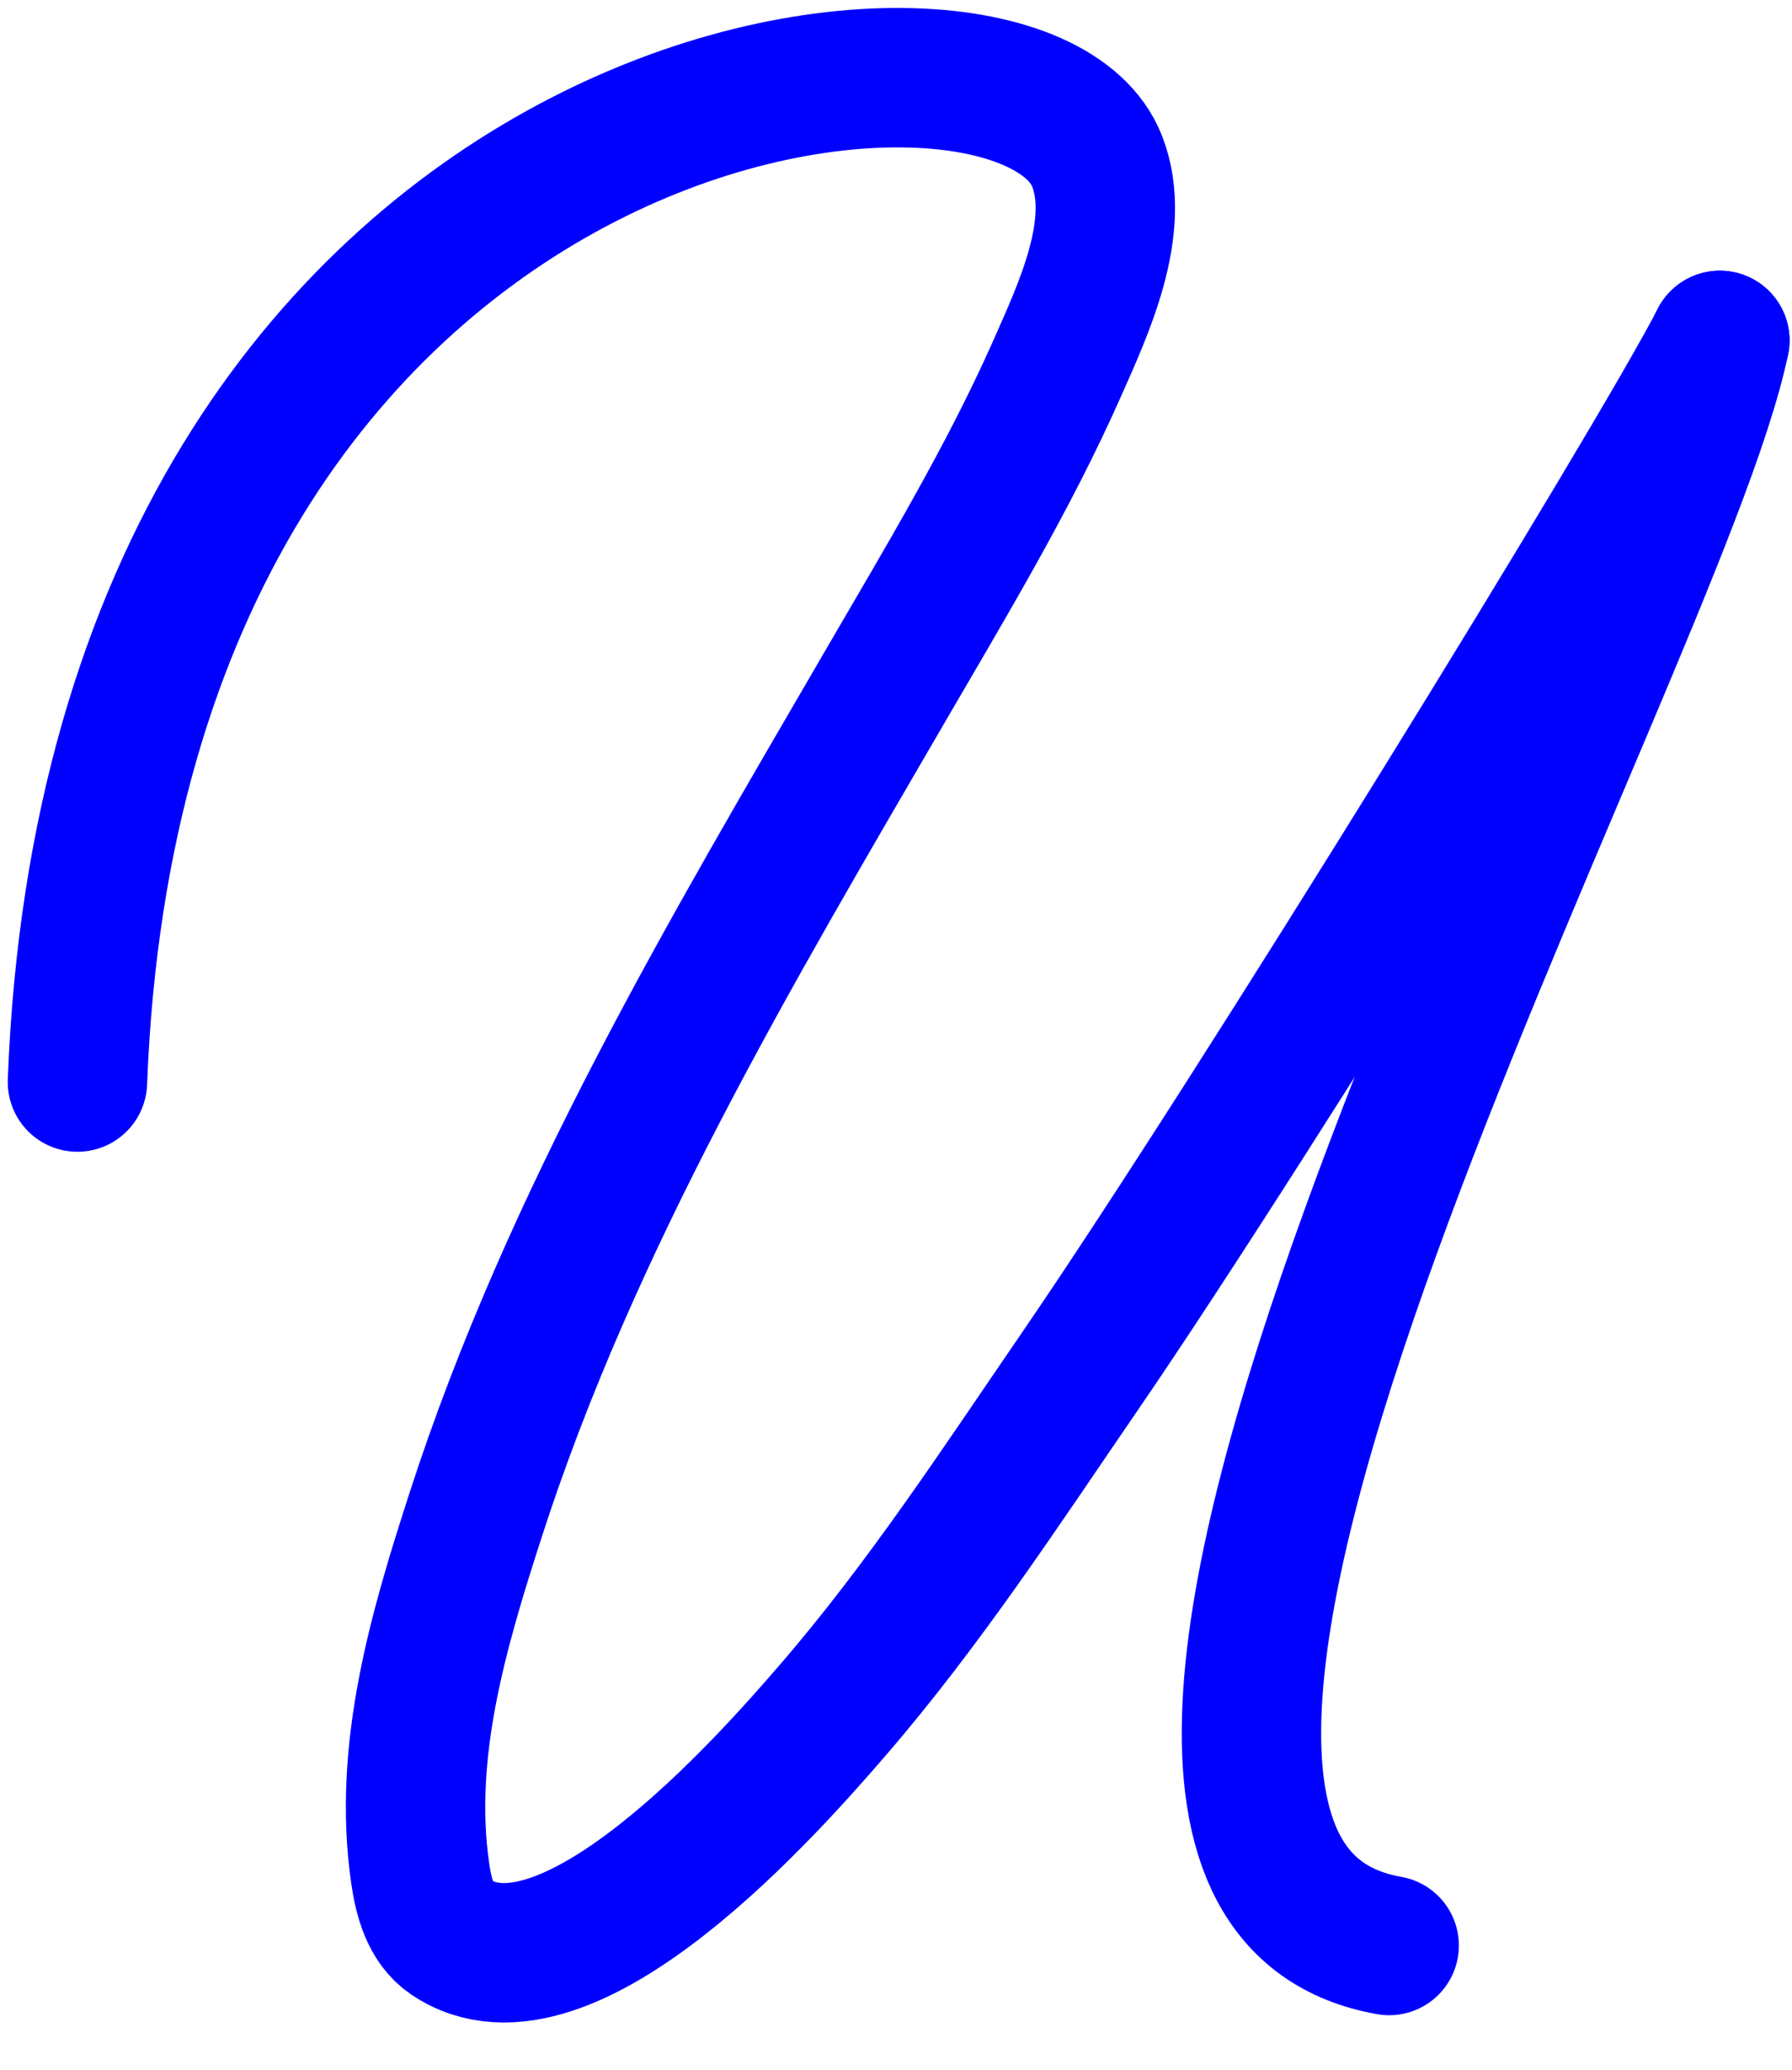 <?xml version="1.0" encoding="iso-8859-1"?>
<!-- Generator: Adobe Illustrator 17.0.0, SVG Export Plug-In . SVG Version: 6.00 Build 0)  -->
<!DOCTYPE svg PUBLIC "-//W3C//DTD SVG 1.1//EN" "http://www.w3.org/Graphics/SVG/1.1/DTD/svg11.dtd">
<svg version="1.1" xmlns="http://www.w3.org/2000/svg" xmlns:xlink="http://www.w3.org/1999/xlink" x="0px" y="0px"
	 width="370.224px" height="427.55px" viewBox="0 0 370.224 427.55" style="enable-background:new 0 0 370.224 427.55;"
	 xml:space="preserve">
<g id="font" style="display:none;">
	<path style="display:inline;stroke:#000000;stroke-width:9;stroke-linecap:round;stroke-linejoin:round;stroke-miterlimit:10;" d="
		M367.364,82.784c-0.362,0.42-31.479,60.899-58.617,128.52c-15.559,39.479-26.775,73.5-32.927,100.8
		c-9.407,41.58-5.789,58.8-2.533,65.1c2.171,4.2,5.79,8.82,16.644,8.82c6.875,0,12.303,6.3,12.303,14.28
		c0,7.98-5.428,14.28-12.303,14.28c-22.071,0-32.564-12.6-37.992-23.52c-9.046-18.48-9.046-46.62,0.362-86.1
		c5.066-22.26,13.026-48.299,23.519-77.279c-17.006,26.88-35.459,54.18-53.913,79.38c-53.913,73.919-92.267,108.359-120.852,108.359
		c-12.302,0-19.177-5.88-23.157-11.34c-4.342-6.3-6.875-15.12-6.875-26.04c0-19.32,7.236-47.04,22.433-84.42
		c11.579-28.56,27.5-63,47.4-101.64c17.729-34.859,35.459-66.359,47.038-87.359c6.513-11.34,12.302-21,15.559-26.88l4.342-7.56
		c0.362-0.84,1.086-1.26,1.086-1.68l0.361-0.42c4.342-8.399,8.684-20.16,3.619-27.72c-4.342-6.3-13.75-10.08-26.414-11.34
		c-14.474-0.84-32.203,2.1-49.209,9.24C112.272,48.345,30.86,91.605,30.86,217.604c0,7.98-5.427,14.28-12.302,14.28
		c-6.513,0-12.302-6.3-12.302-14.28c0-27.72,3.618-53.76,10.855-77.699c6.513-21.84,16.282-42,28.584-59.64
		c10.855-16.38,24.243-30.66,39.44-42.84c13.388-10.92,28.223-19.32,43.782-26.04c20.624-8.4,41.249-11.76,59.34-10.5
		c19.539,1.26,34.736,8.82,43.419,21.42c6.513,9.24,14.835,29.82-1.809,60.899c-0.362,0.42-0.362,0.42-0.362,0.84
		c-1.085,1.68-40.163,67.2-75.984,138.6c-20.625,41.16-36.183,76.02-45.953,103.739c-15.559,44.521-11.94,57.12-10.855,59.22
		c0,0.42,0.724,1.681,4.342,1.681c11.217,0,39.802-13.021,102.037-98.7c41.611-56.699,83.583-125.579,111.083-170.939
		c9.046-15.12,17.006-27.72,22.795-36.959c2.895-5.04,5.428-8.4,7.237-10.92c2.533-3.36,6.151-8.82,12.664-8.82
		c4.342,0,8.684,2.94,10.493,7.56C369.535,72.704,369.535,78.164,367.364,82.784z"/>
</g>
<g id="vectorized-fonts">
	<g>
		<path style="fill:none;stroke:#0000FF;stroke-width:28.8;stroke-linecap:round;stroke-linejoin:round;stroke-miterlimit:10;" d="
			M16,223.483C24,13.309,210.586-7.913,226.667,33.309c5.237,13.426-2.867,30.609-8.217,42.69
			c-10.083,22.764-23.086,44.264-35.582,65.751c-31.922,54.888-64.909,110.269-84.557,171.006
			c-7.722,23.869-15.177,48.936-11.481,74.262c0.715,4.901,2.109,10.235,6.212,13.012c23.955,16.208,66.102-31.888,78.965-46.773
			c18.908-21.88,34.732-46.15,51.052-69.947c36.349-53.001,119.433-188.02,132.257-213.001"/>
		<path style="fill:none;stroke:#0000FF;stroke-width:28.8;stroke-linecap:round;stroke-linejoin:round;stroke-miterlimit:10;" d="
			M355.315,70.309C341.991,134.84,199,386.309,287,401.822"/>
	</g>
</g>
</svg>
